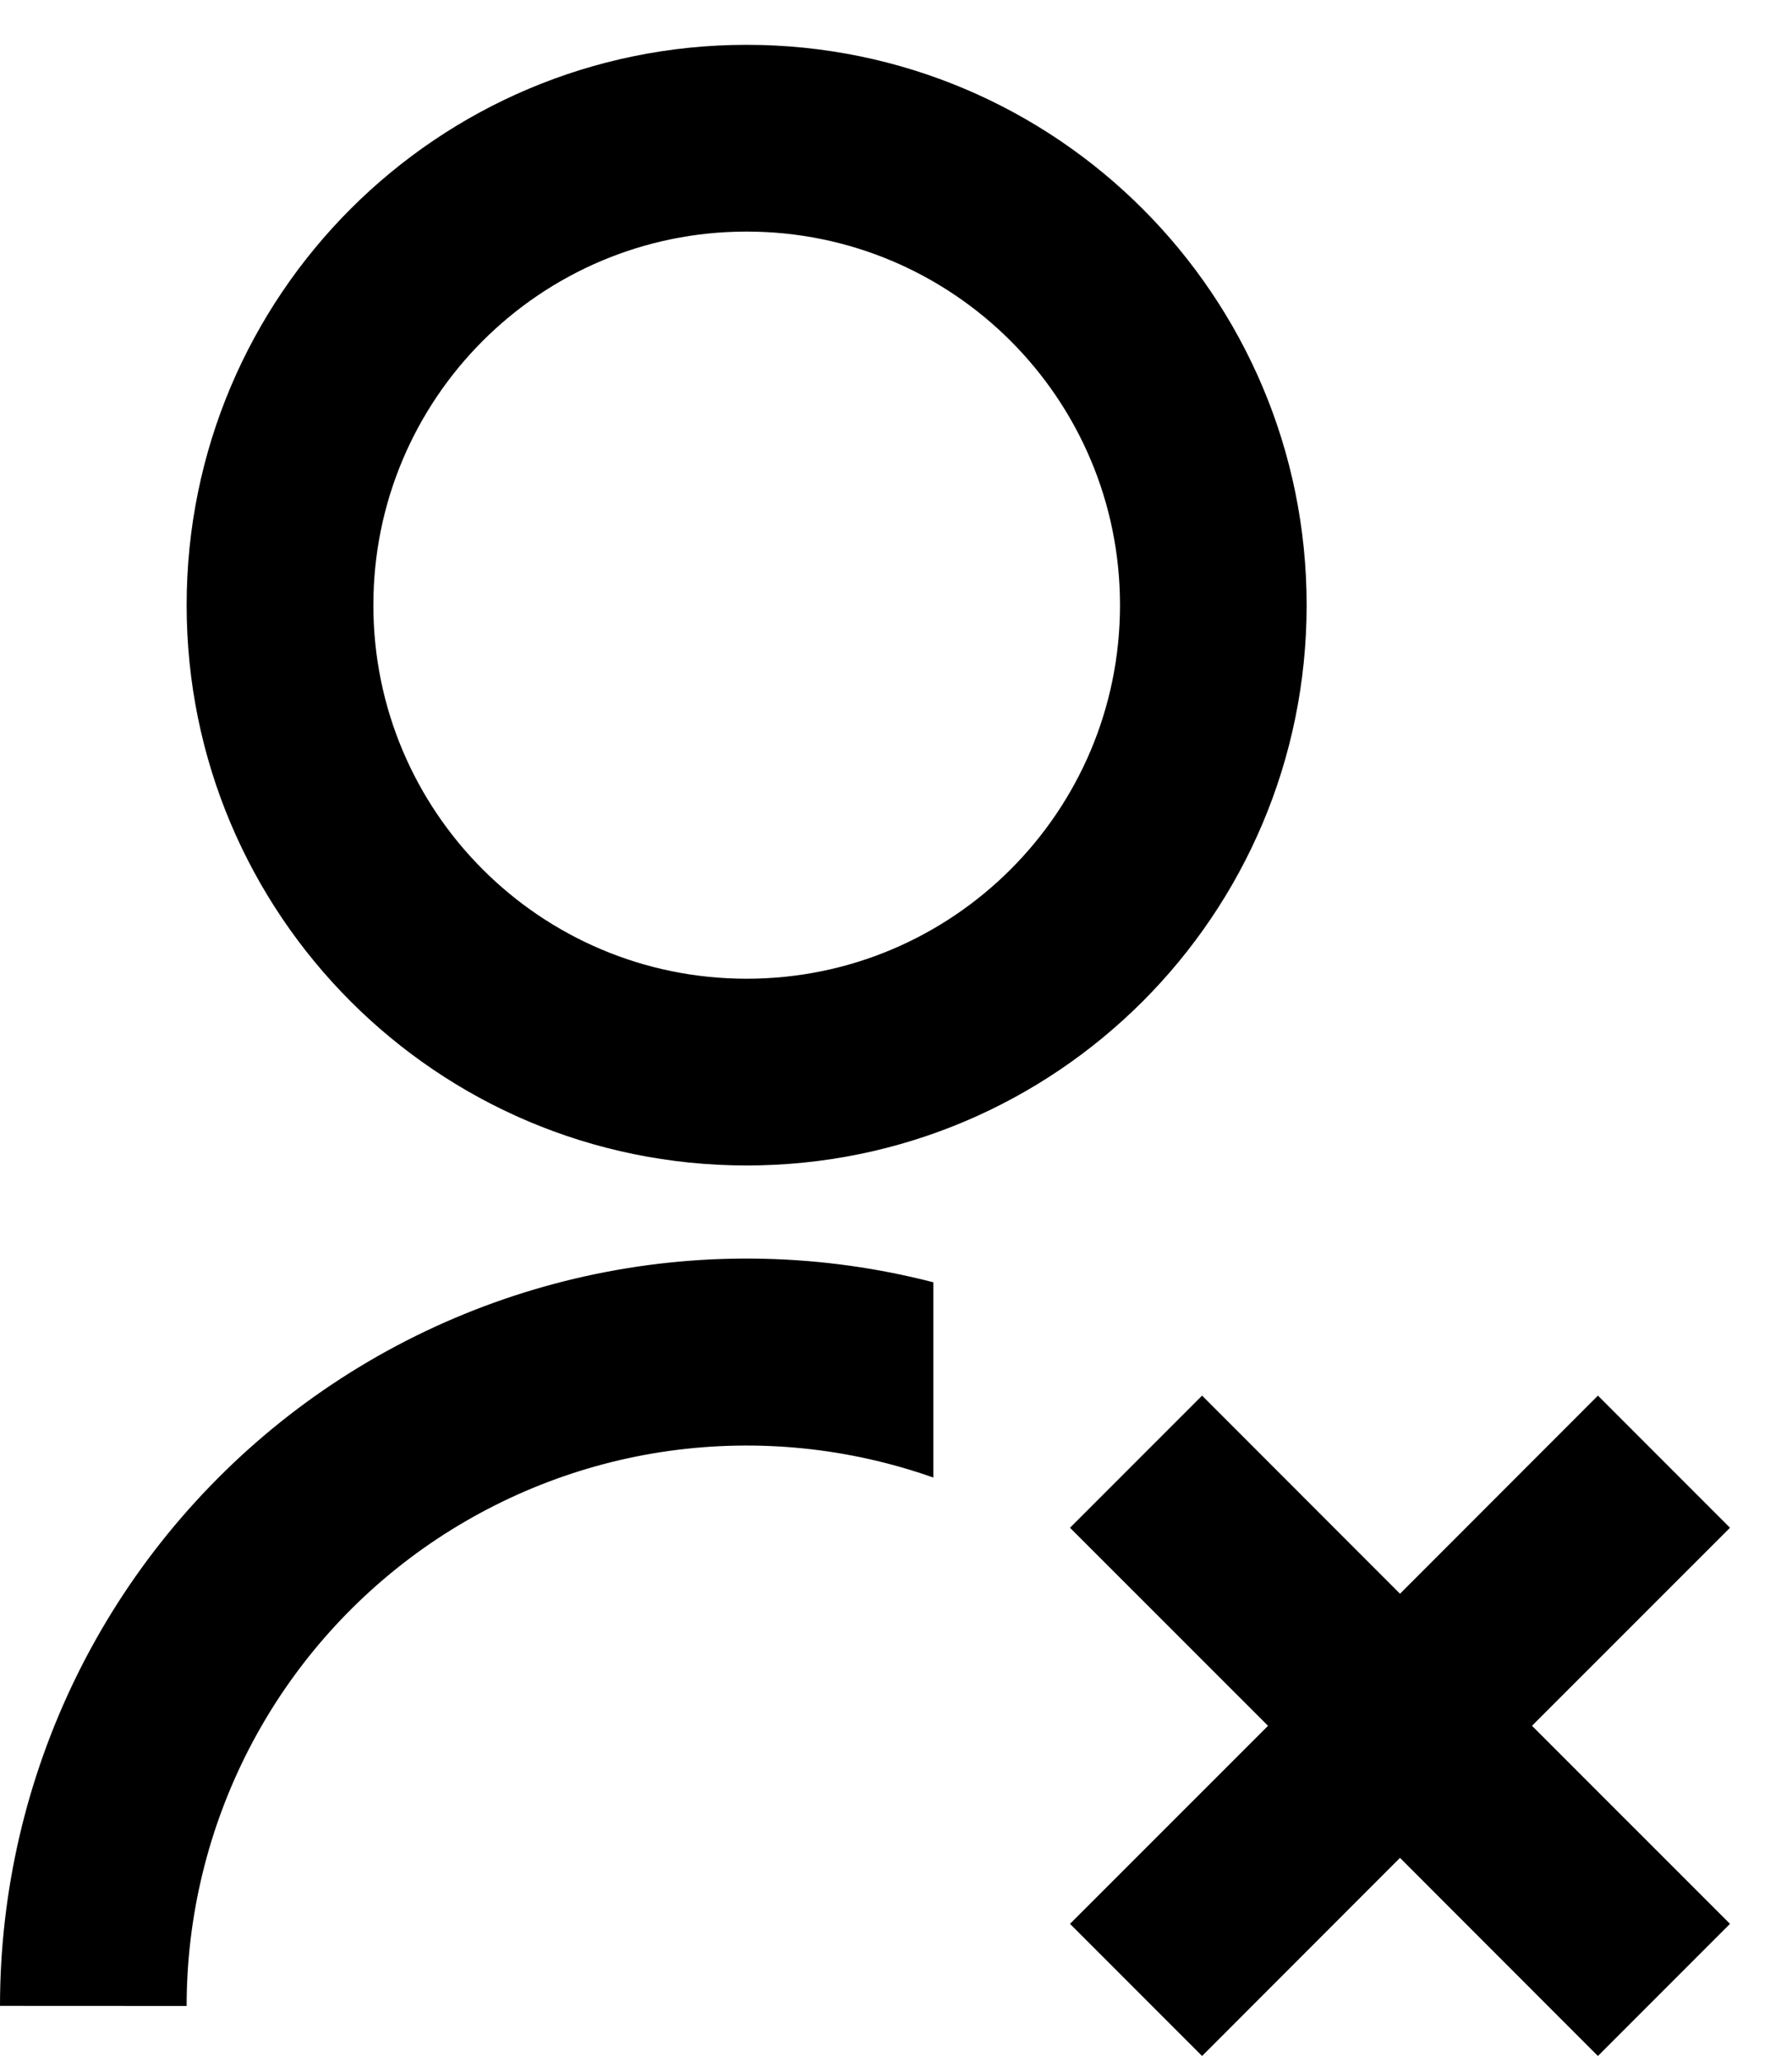 <svg width="20" height="23" viewBox="0 0 20 23" fill="none" xmlns="http://www.w3.org/2000/svg">
<path d="M10.417 14.304V16.481C9.474 16.148 8.465 16.046 7.474 16.183C6.484 16.32 5.541 16.694 4.724 17.271C3.908 17.849 3.242 18.613 2.782 19.502C2.323 20.39 2.083 21.375 2.083 22.375L2.69226e-07 22.374C-0 21.102 0.291 19.847 0.85 18.705C1.41 17.562 2.224 16.564 3.229 15.784C4.235 15.005 5.405 14.467 6.651 14.21C7.897 13.953 9.185 13.985 10.417 14.303V14.304ZM8.333 13C4.88 13 2.083 10.203 2.083 6.75C2.083 3.297 4.88 0.5 8.333 0.5C11.787 0.5 14.583 3.297 14.583 6.75C14.583 10.203 11.787 13 8.333 13ZM8.333 10.917C10.635 10.917 12.5 9.052 12.5 6.75C12.5 4.448 10.635 2.583 8.333 2.583C6.031 2.583 4.167 4.448 4.167 6.75C4.167 9.052 6.031 10.917 8.333 10.917ZM15.625 17.777L17.834 15.567L19.308 17.041L17.098 19.25L19.308 21.459L17.834 22.933L15.625 20.723L13.416 22.933L11.942 21.459L14.152 19.25L11.942 17.041L13.416 15.567L15.625 17.777Z" fill="black"/>
</svg>
